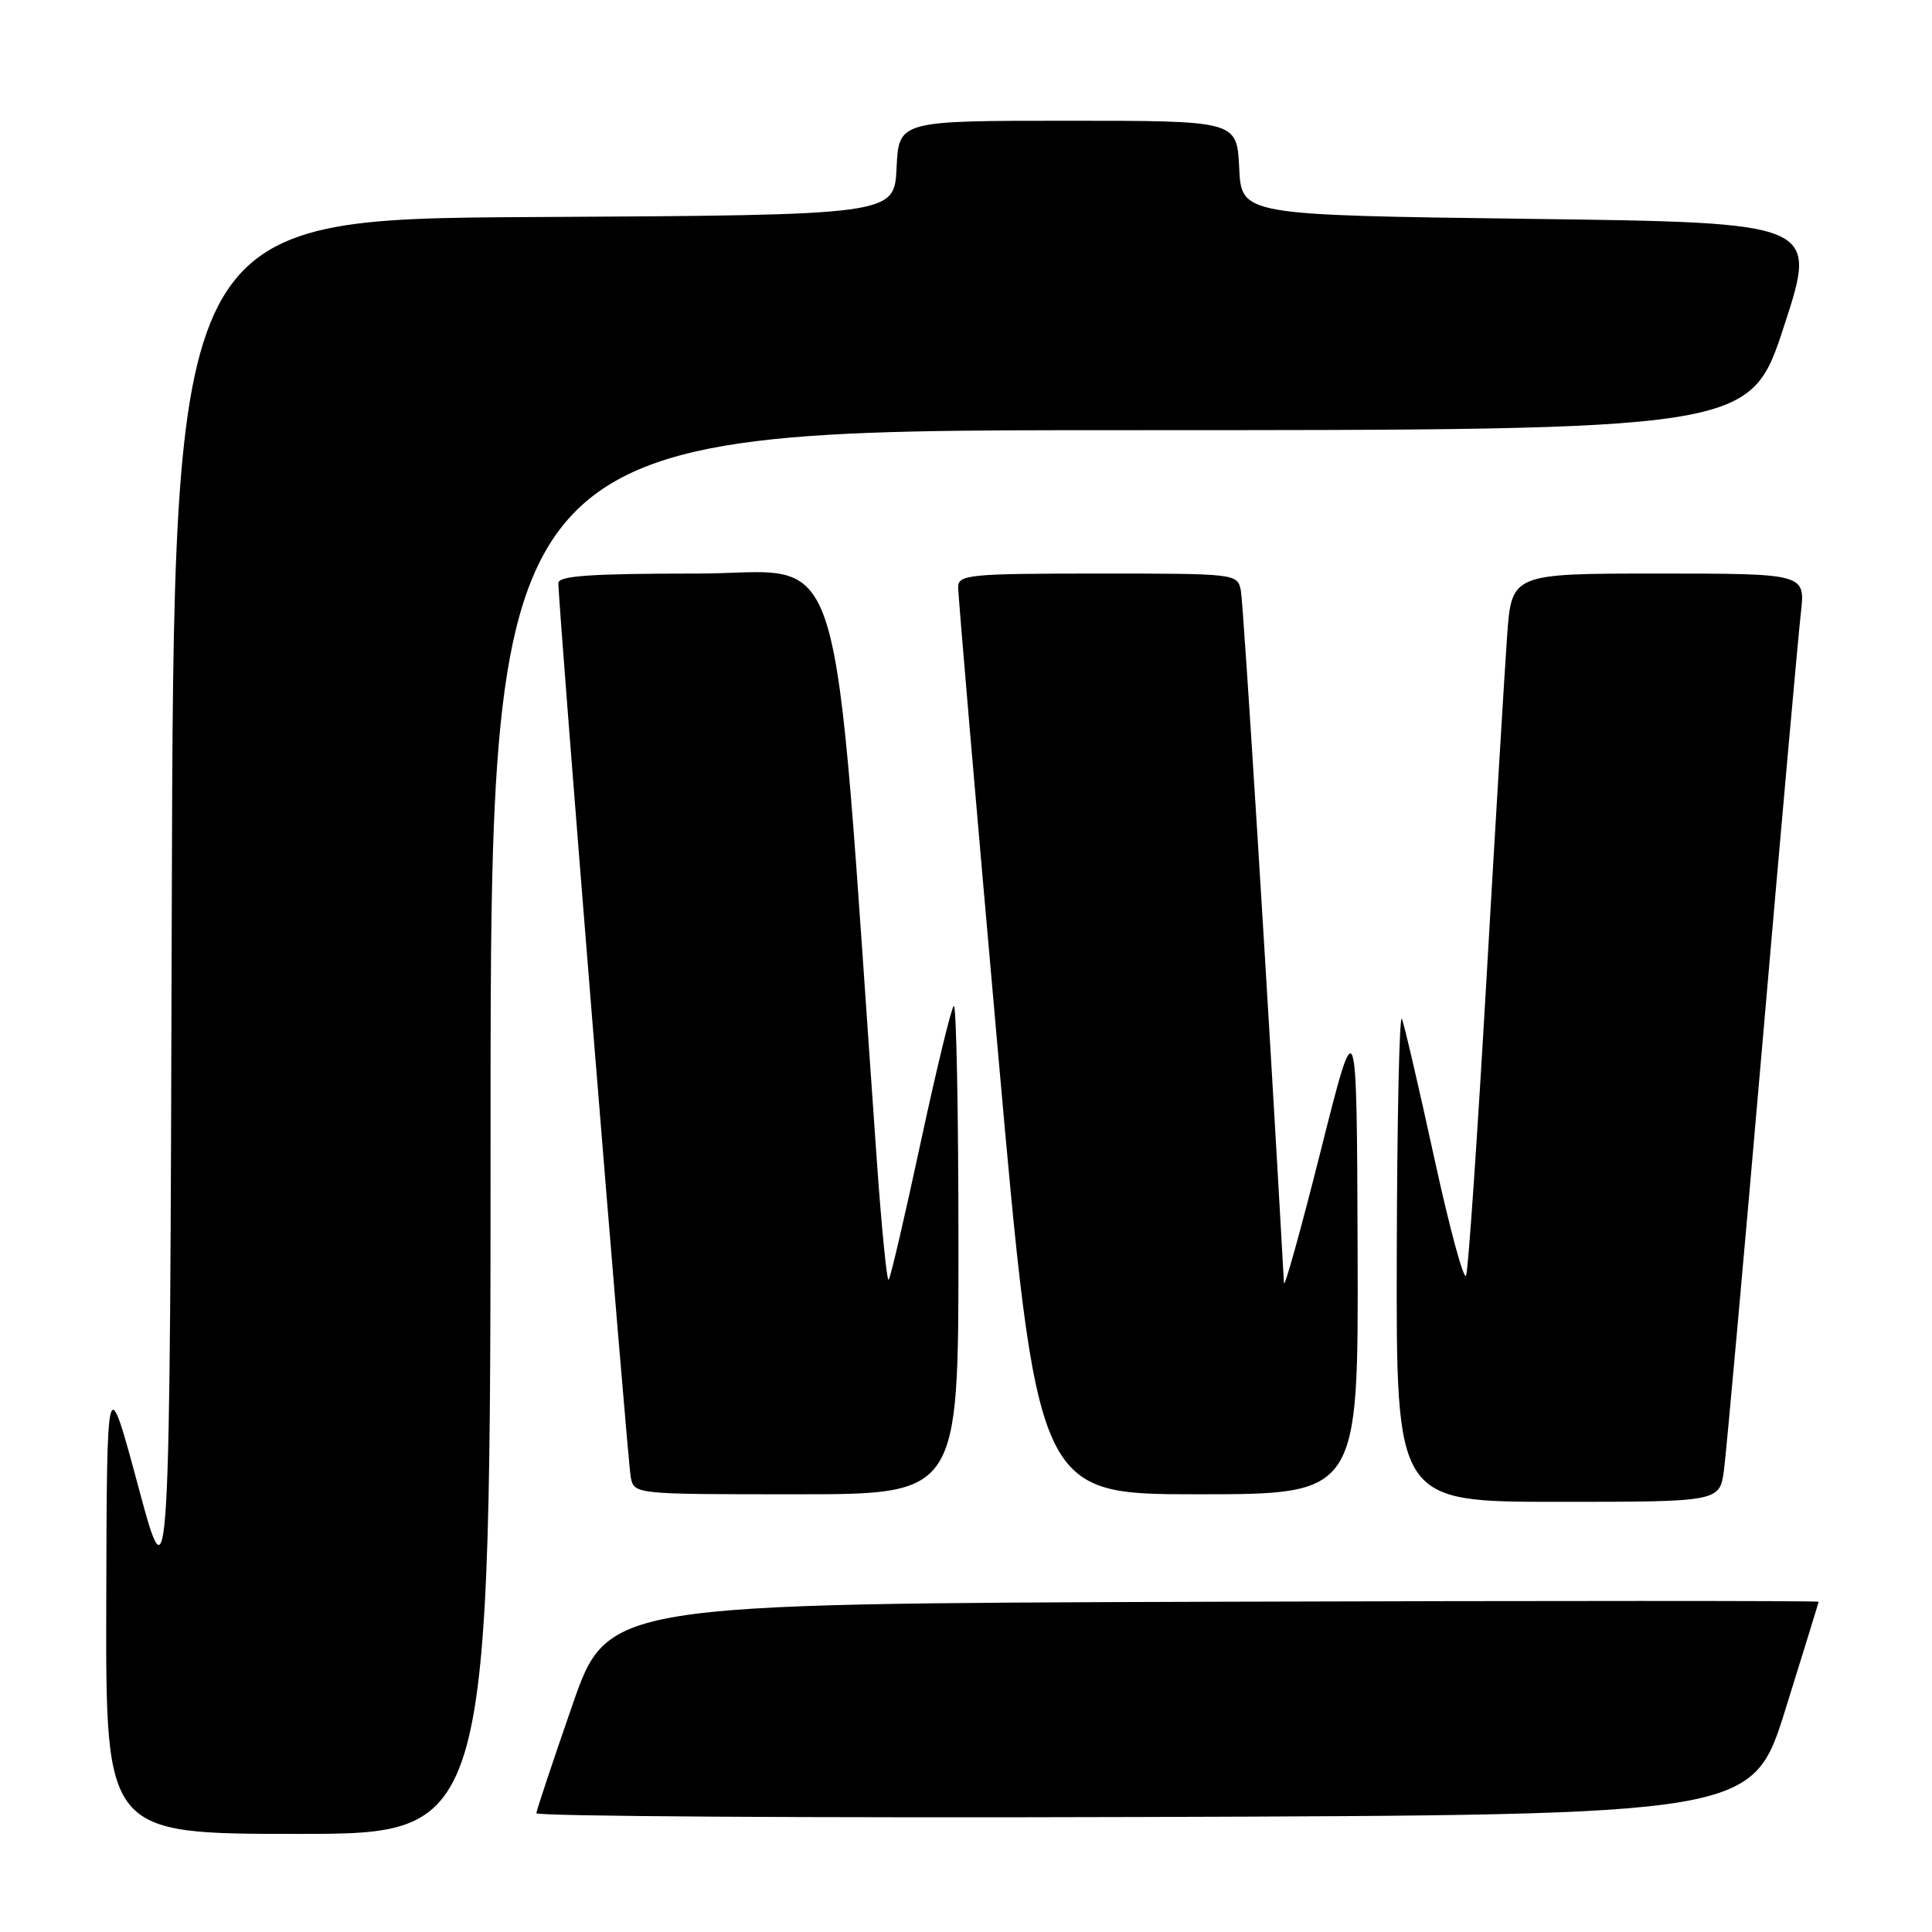 <?xml version="1.0" encoding="UTF-8" standalone="no"?>
<!DOCTYPE svg PUBLIC "-//W3C//DTD SVG 1.1//EN" "http://www.w3.org/Graphics/SVG/1.1/DTD/svg11.dtd" >
<svg xmlns="http://www.w3.org/2000/svg" xmlns:xlink="http://www.w3.org/1999/xlink" version="1.1" viewBox="0 0 256 256">
 <g >
 <path fill="currentColor"
d=" M 65.00 150.00 C 65.00 57.00 65.00 57.00 148.44 57.00 C 231.89 57.00 231.89 57.00 236.38 43.25 C 240.88 29.50 240.88 29.50 202.69 29.00 C 164.50 28.50 164.50 28.50 164.20 22.25 C 163.90 16.00 163.90 16.00 141.50 16.00 C 119.10 16.00 119.10 16.00 118.80 22.25 C 118.50 28.50 118.50 28.50 70.76 28.76 C 23.01 29.02 23.01 29.02 22.76 120.76 C 22.50 212.50 22.50 212.50 18.33 197.00 C 14.16 181.50 14.16 181.50 14.08 212.25 C 14.00 243.00 14.00 243.00 39.50 243.00 C 65.00 243.00 65.00 243.00 65.00 150.00 Z  M 236.58 226.50 C 238.98 218.80 240.96 212.38 240.98 212.24 C 240.99 212.10 204.89 212.10 160.75 212.24 C 80.50 212.50 80.50 212.50 75.82 226.00 C 73.24 233.43 71.11 239.84 71.07 240.26 C 71.03 240.67 107.27 240.90 151.60 240.76 C 232.21 240.50 232.21 240.50 236.58 226.50 Z  M 228.44 194.75 C 228.75 192.41 231.03 167.10 233.51 138.50 C 235.98 109.90 238.29 84.14 238.62 81.25 C 239.23 76.00 239.23 76.00 219.76 76.00 C 200.30 76.00 200.30 76.00 199.70 84.25 C 199.38 88.79 198.14 109.38 196.95 130.00 C 195.76 150.62 194.56 168.18 194.27 169.00 C 193.99 169.82 192.10 162.85 190.06 153.50 C 188.02 144.15 186.09 135.82 185.76 135.00 C 185.43 134.18 185.12 148.24 185.08 166.25 C 185.00 199.00 185.00 199.00 206.44 199.00 C 227.88 199.00 227.88 199.00 228.44 194.75 Z  M 127.00 165.33 C 127.00 147.37 126.72 132.95 126.38 133.29 C 126.03 133.63 124.05 141.84 121.96 151.54 C 119.88 161.23 117.99 169.35 117.75 169.58 C 117.52 169.81 116.81 162.69 116.18 153.75 C 110.13 68.17 112.54 76.00 92.31 76.00 C 78.34 76.00 74.00 76.30 73.99 77.25 C 73.95 80.05 83.15 193.67 83.58 195.75 C 84.04 198.00 84.05 198.00 105.52 198.00 C 127.00 198.00 127.00 198.00 127.00 165.33 Z  M 179.89 165.75 C 179.78 133.50 179.78 133.50 175.00 152.50 C 172.37 162.95 170.18 170.82 170.13 170.00 C 168.14 134.13 164.76 79.92 164.42 78.25 C 163.96 76.01 163.84 76.00 145.48 76.00 C 128.56 76.00 127.00 76.15 126.96 77.75 C 126.94 78.71 129.29 106.16 132.18 138.75 C 137.44 198.00 137.44 198.00 158.72 198.00 C 180.00 198.00 180.00 198.00 179.89 165.75 Z "/>
</g>
</svg>